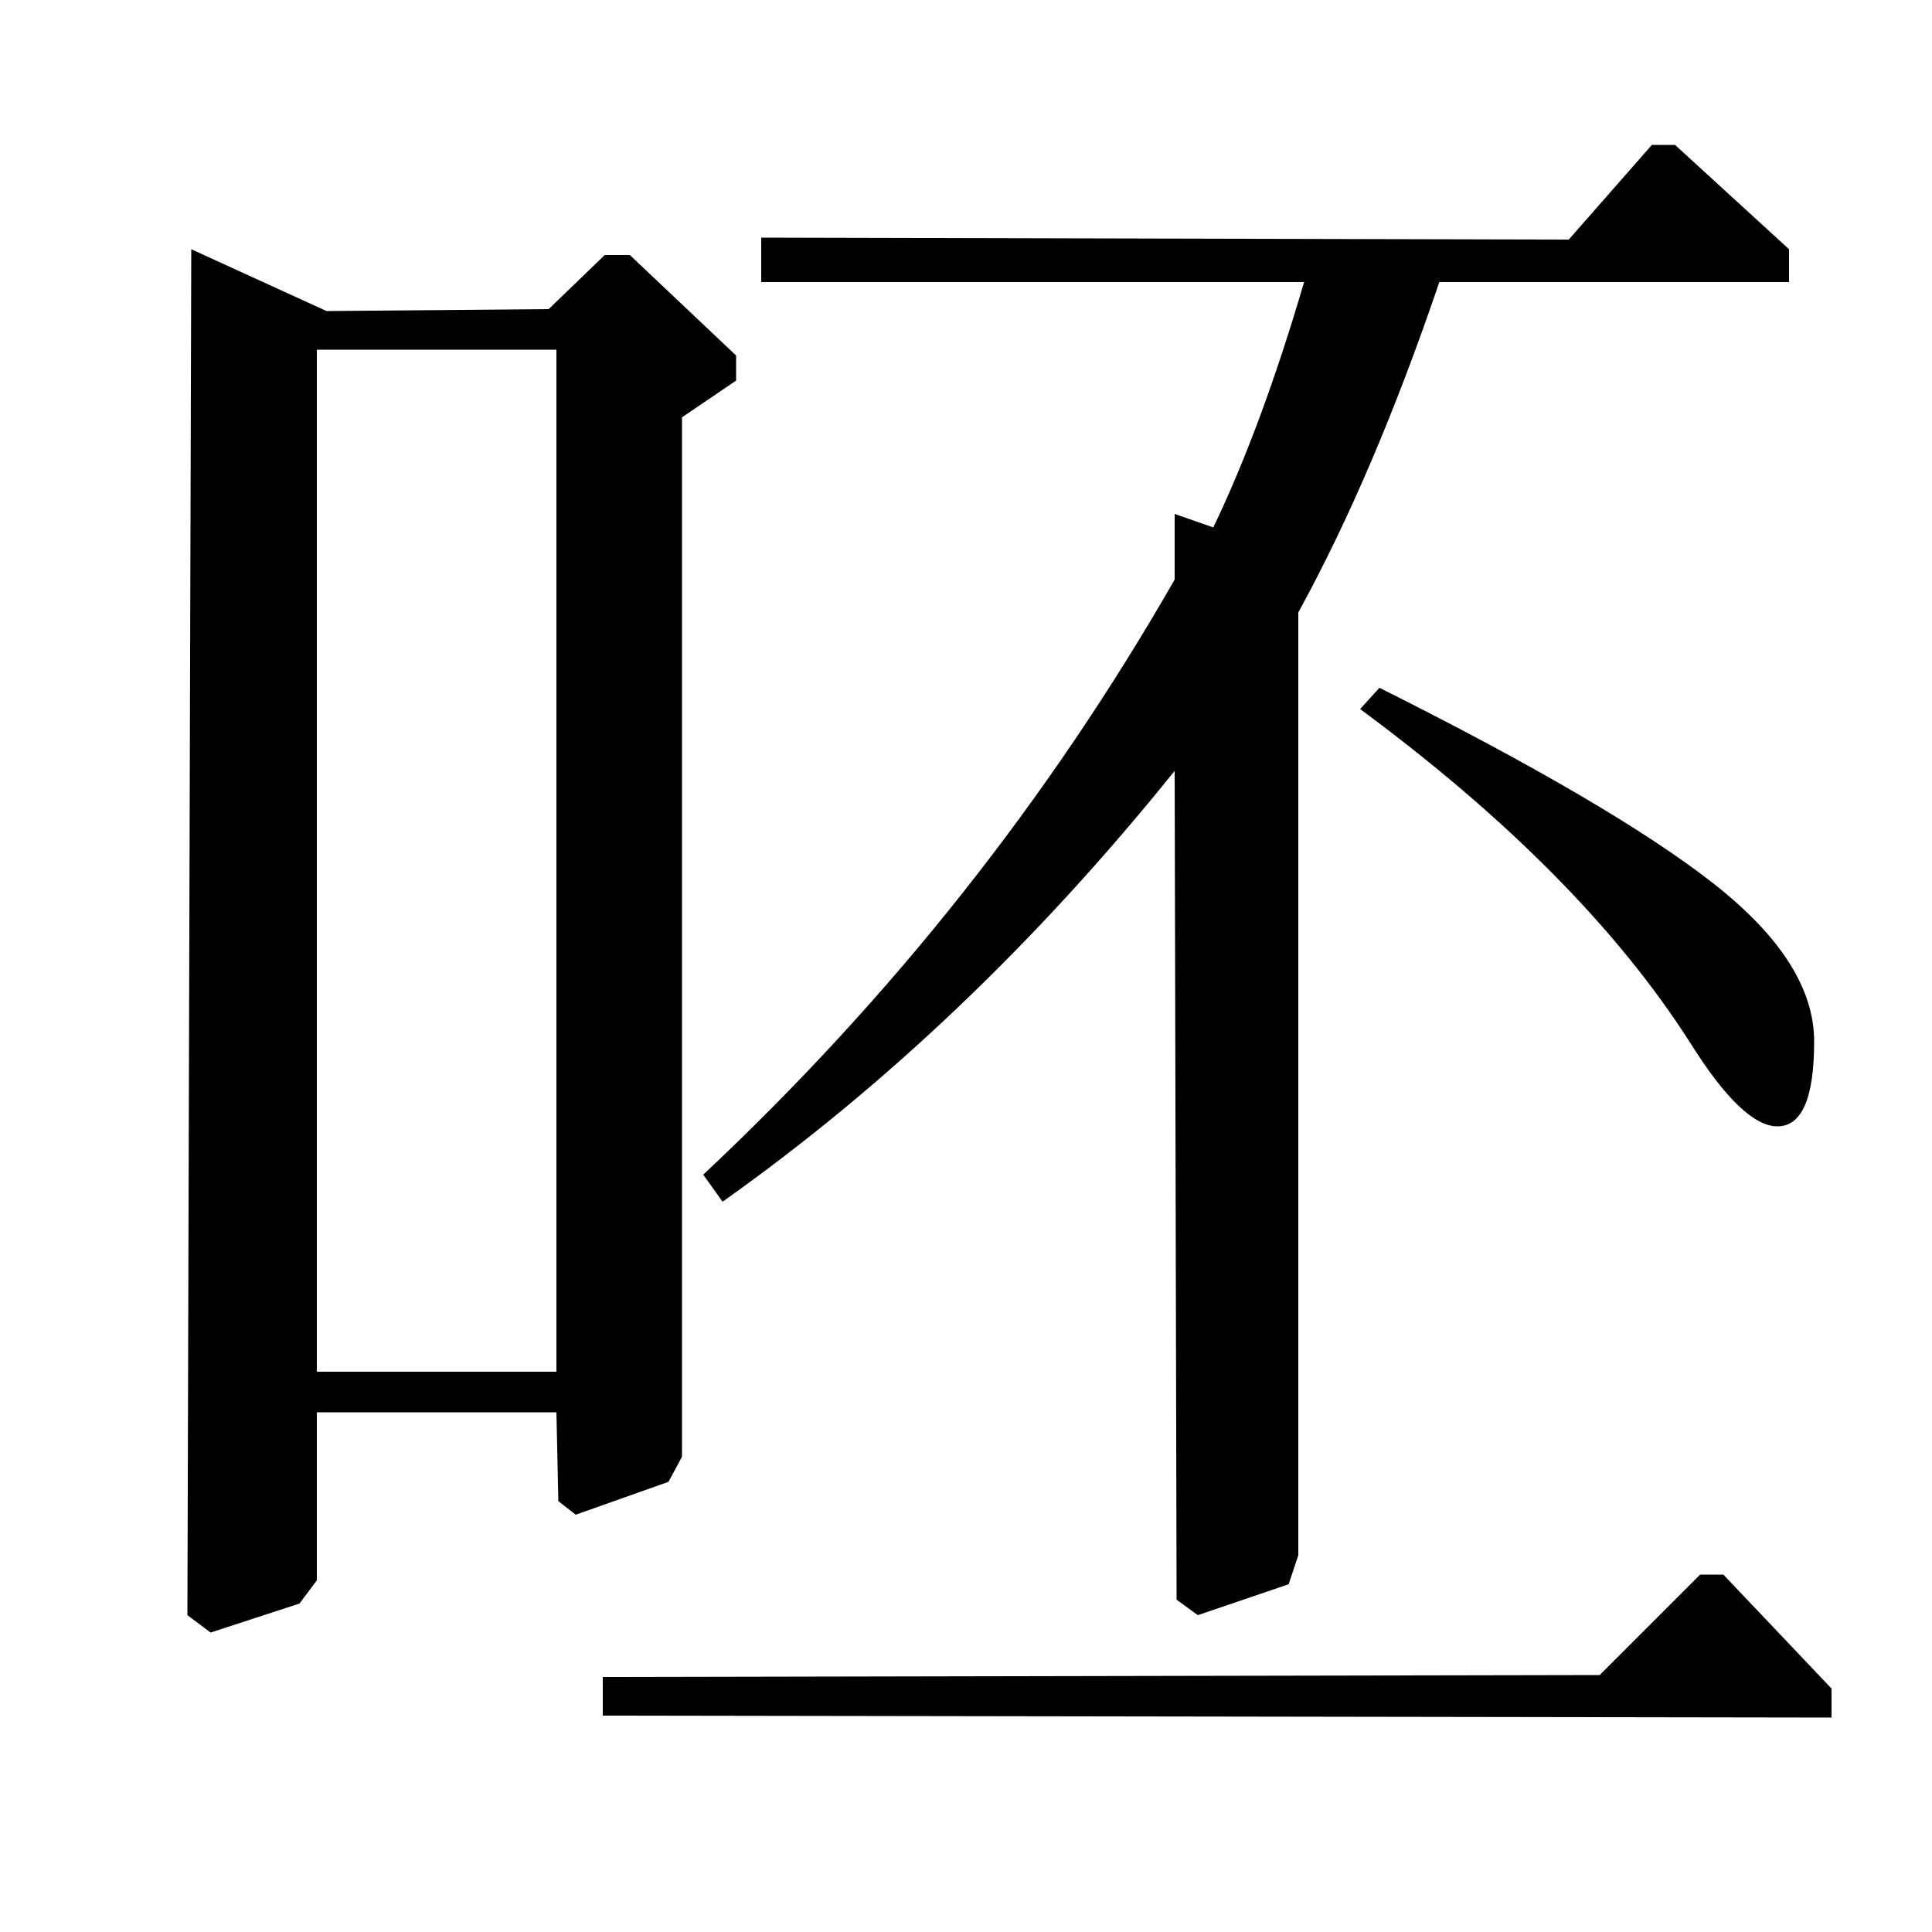 <?xml version="1.0" standalone="no"?>
<!DOCTYPE svg PUBLIC "-//W3C//DTD SVG 1.1//EN" "http://www.w3.org/Graphics/SVG/1.1/DTD/svg11.dtd" >
<svg xmlns="http://www.w3.org/2000/svg" xmlns:xlink="http://www.w3.org/1999/xlink" version="1.1" viewBox="0 -140 1000 1000">
  <g transform="matrix(1 0 0 -1 0 860)">
   <path fill="currentColor"
d="M926 871v-17h-181q-34 -100 -73 -171v-488l-5 -15l-47 -16l-11 8l-1 429q-107 -133 -234 -223l-10 14q146 137 244 308v34l20 -7q25 52 47 127h-281v23l418 -1l43 49h12zM704 633l10 11q120 -60 172.5 -101t52.5 -82q0 -44 -19 -44q-18 0 -45 43q-56 88 -171 173z
M948 126v-15l-636 1v20l516 1l52 52h12zM164 819v-529h124v529h-124zM353 784v-538l-7 -13l-48 -17l-9 7l-1 46h-124v-87l-9 -12l-46 -15l-12 9l2 707l70 -32l115 1l29 28h13l55 -52v-13z" />
  </g>

</svg>
